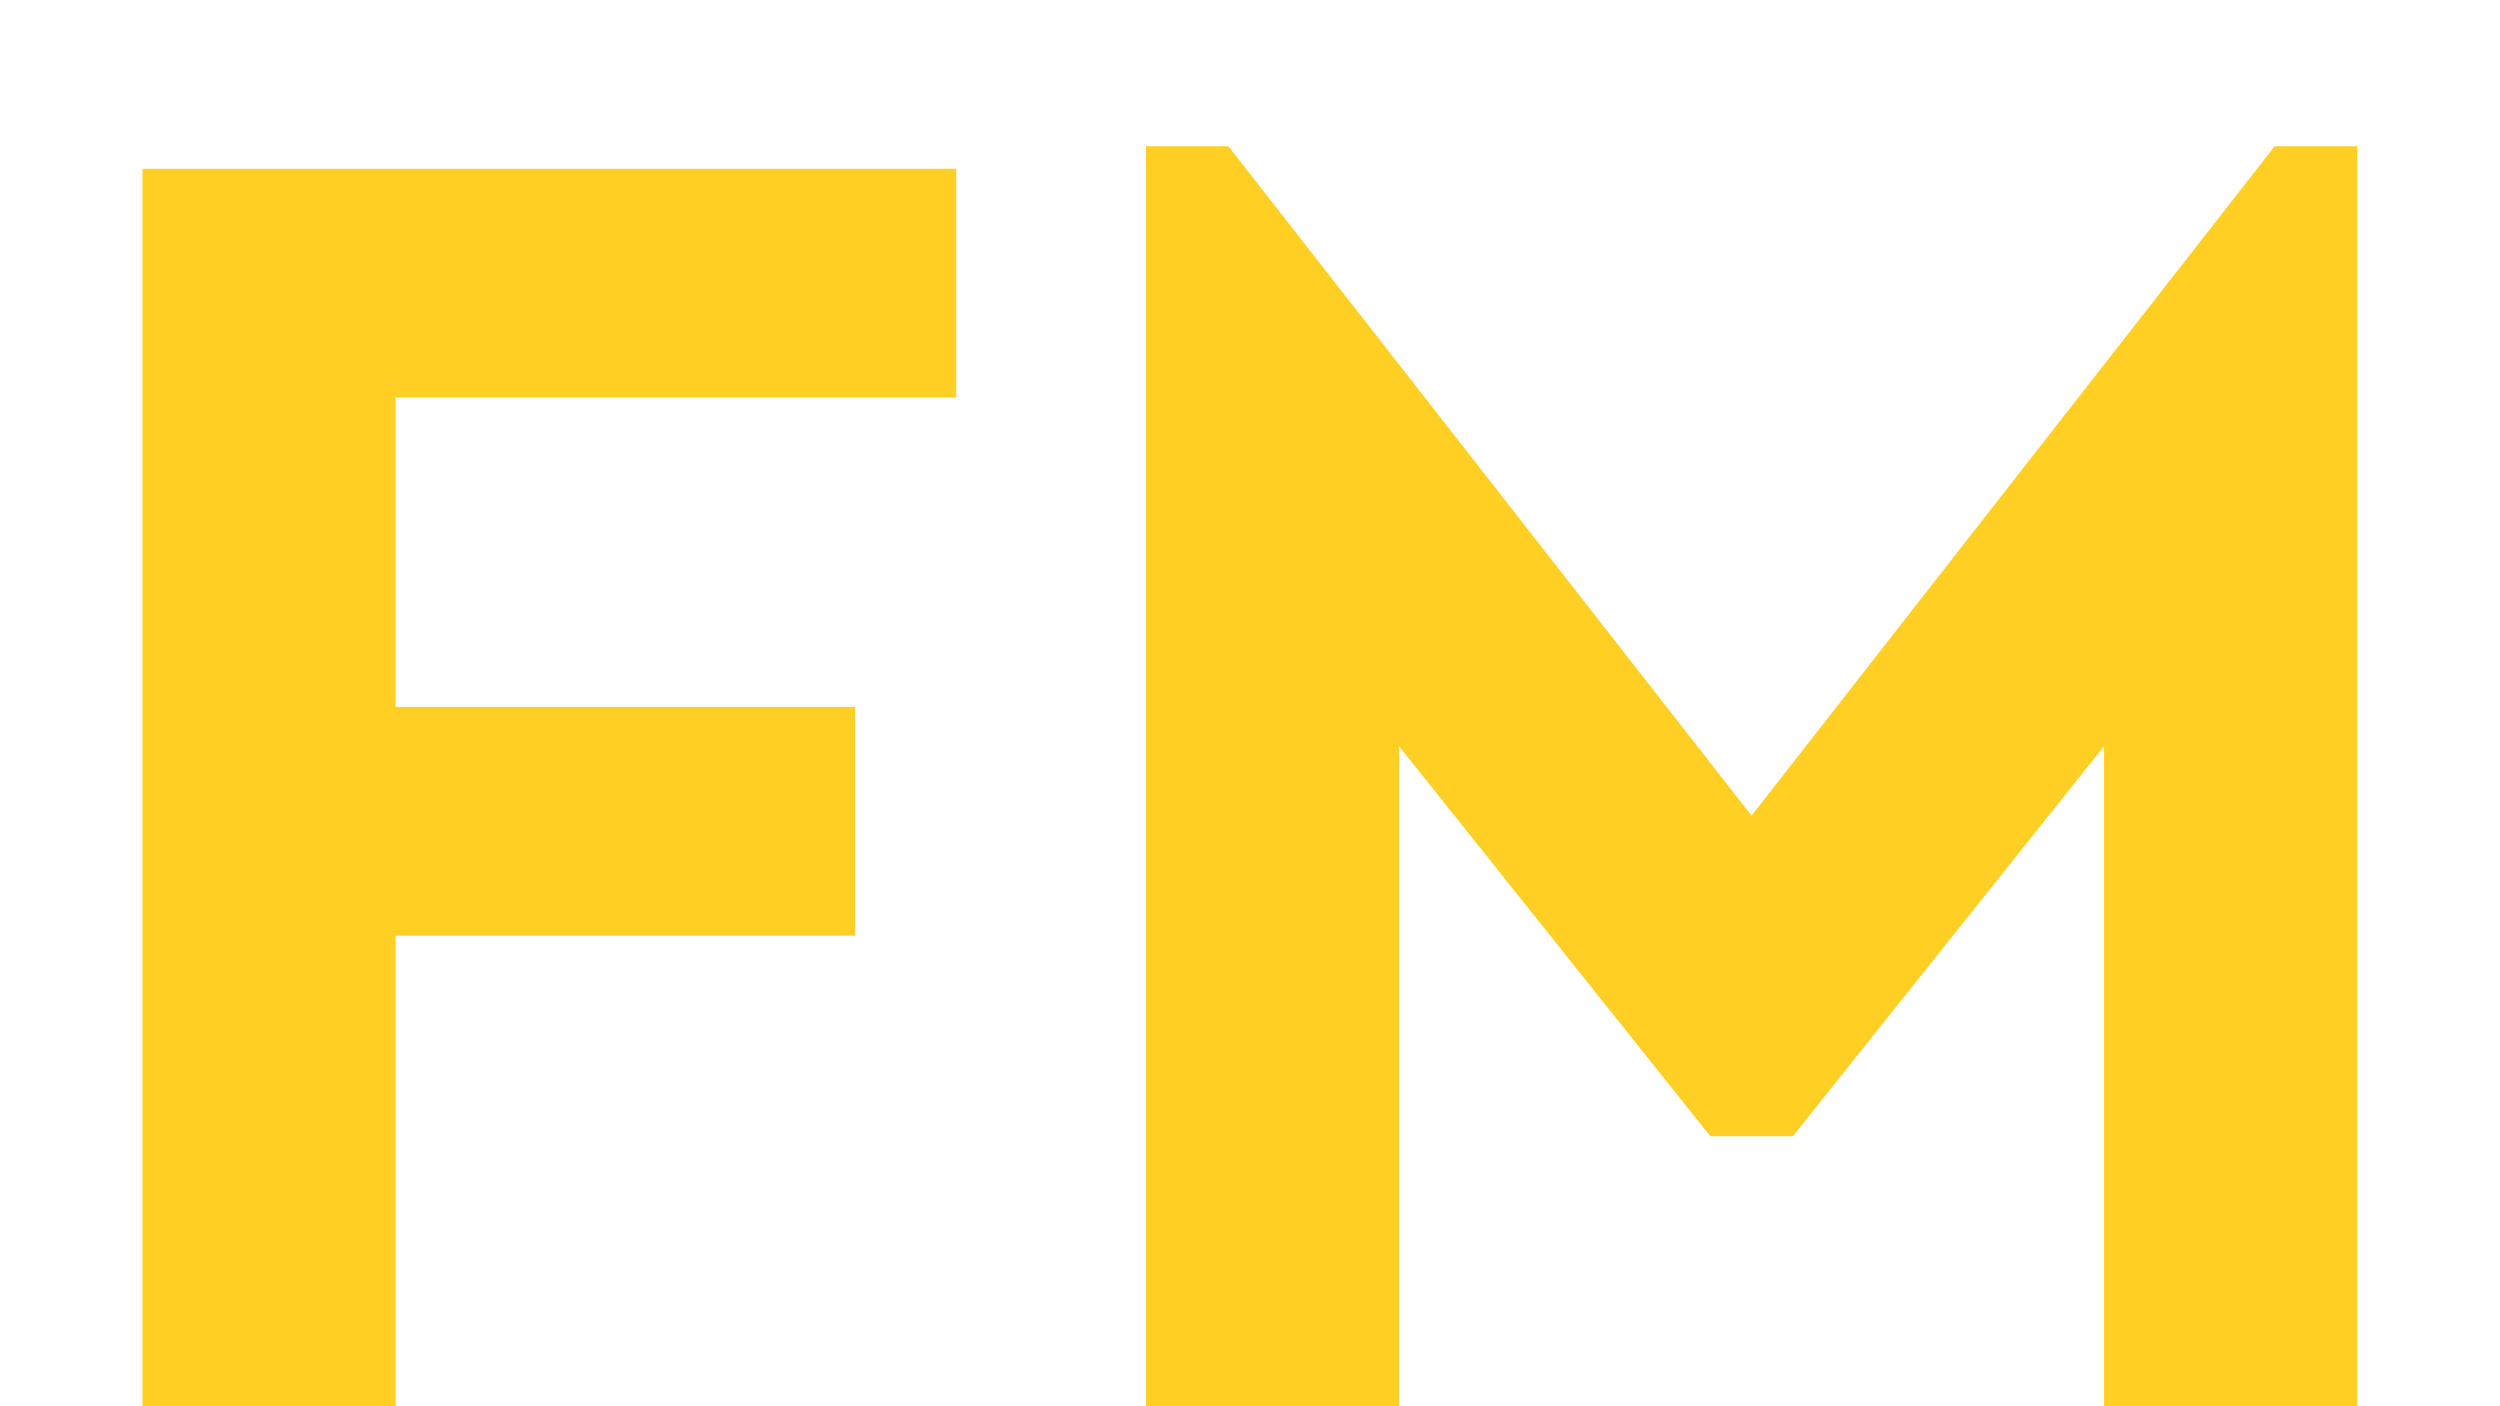 <svg width="16" height="9" viewBox="0 0 16 9" fill="none" xmlns="http://www.w3.org/2000/svg">
<path d="M0.912 9V1.08H6.12V2.544H2.532V4.524H5.472V5.988H2.532V9H0.912ZM14.558 0.936H15.086V9H13.466V4.776L11.474 7.272H10.946L8.954 4.776V9H7.334V0.936H7.862L11.21 5.22L14.558 0.936Z" fill="#FFCF23"/>
</svg>
